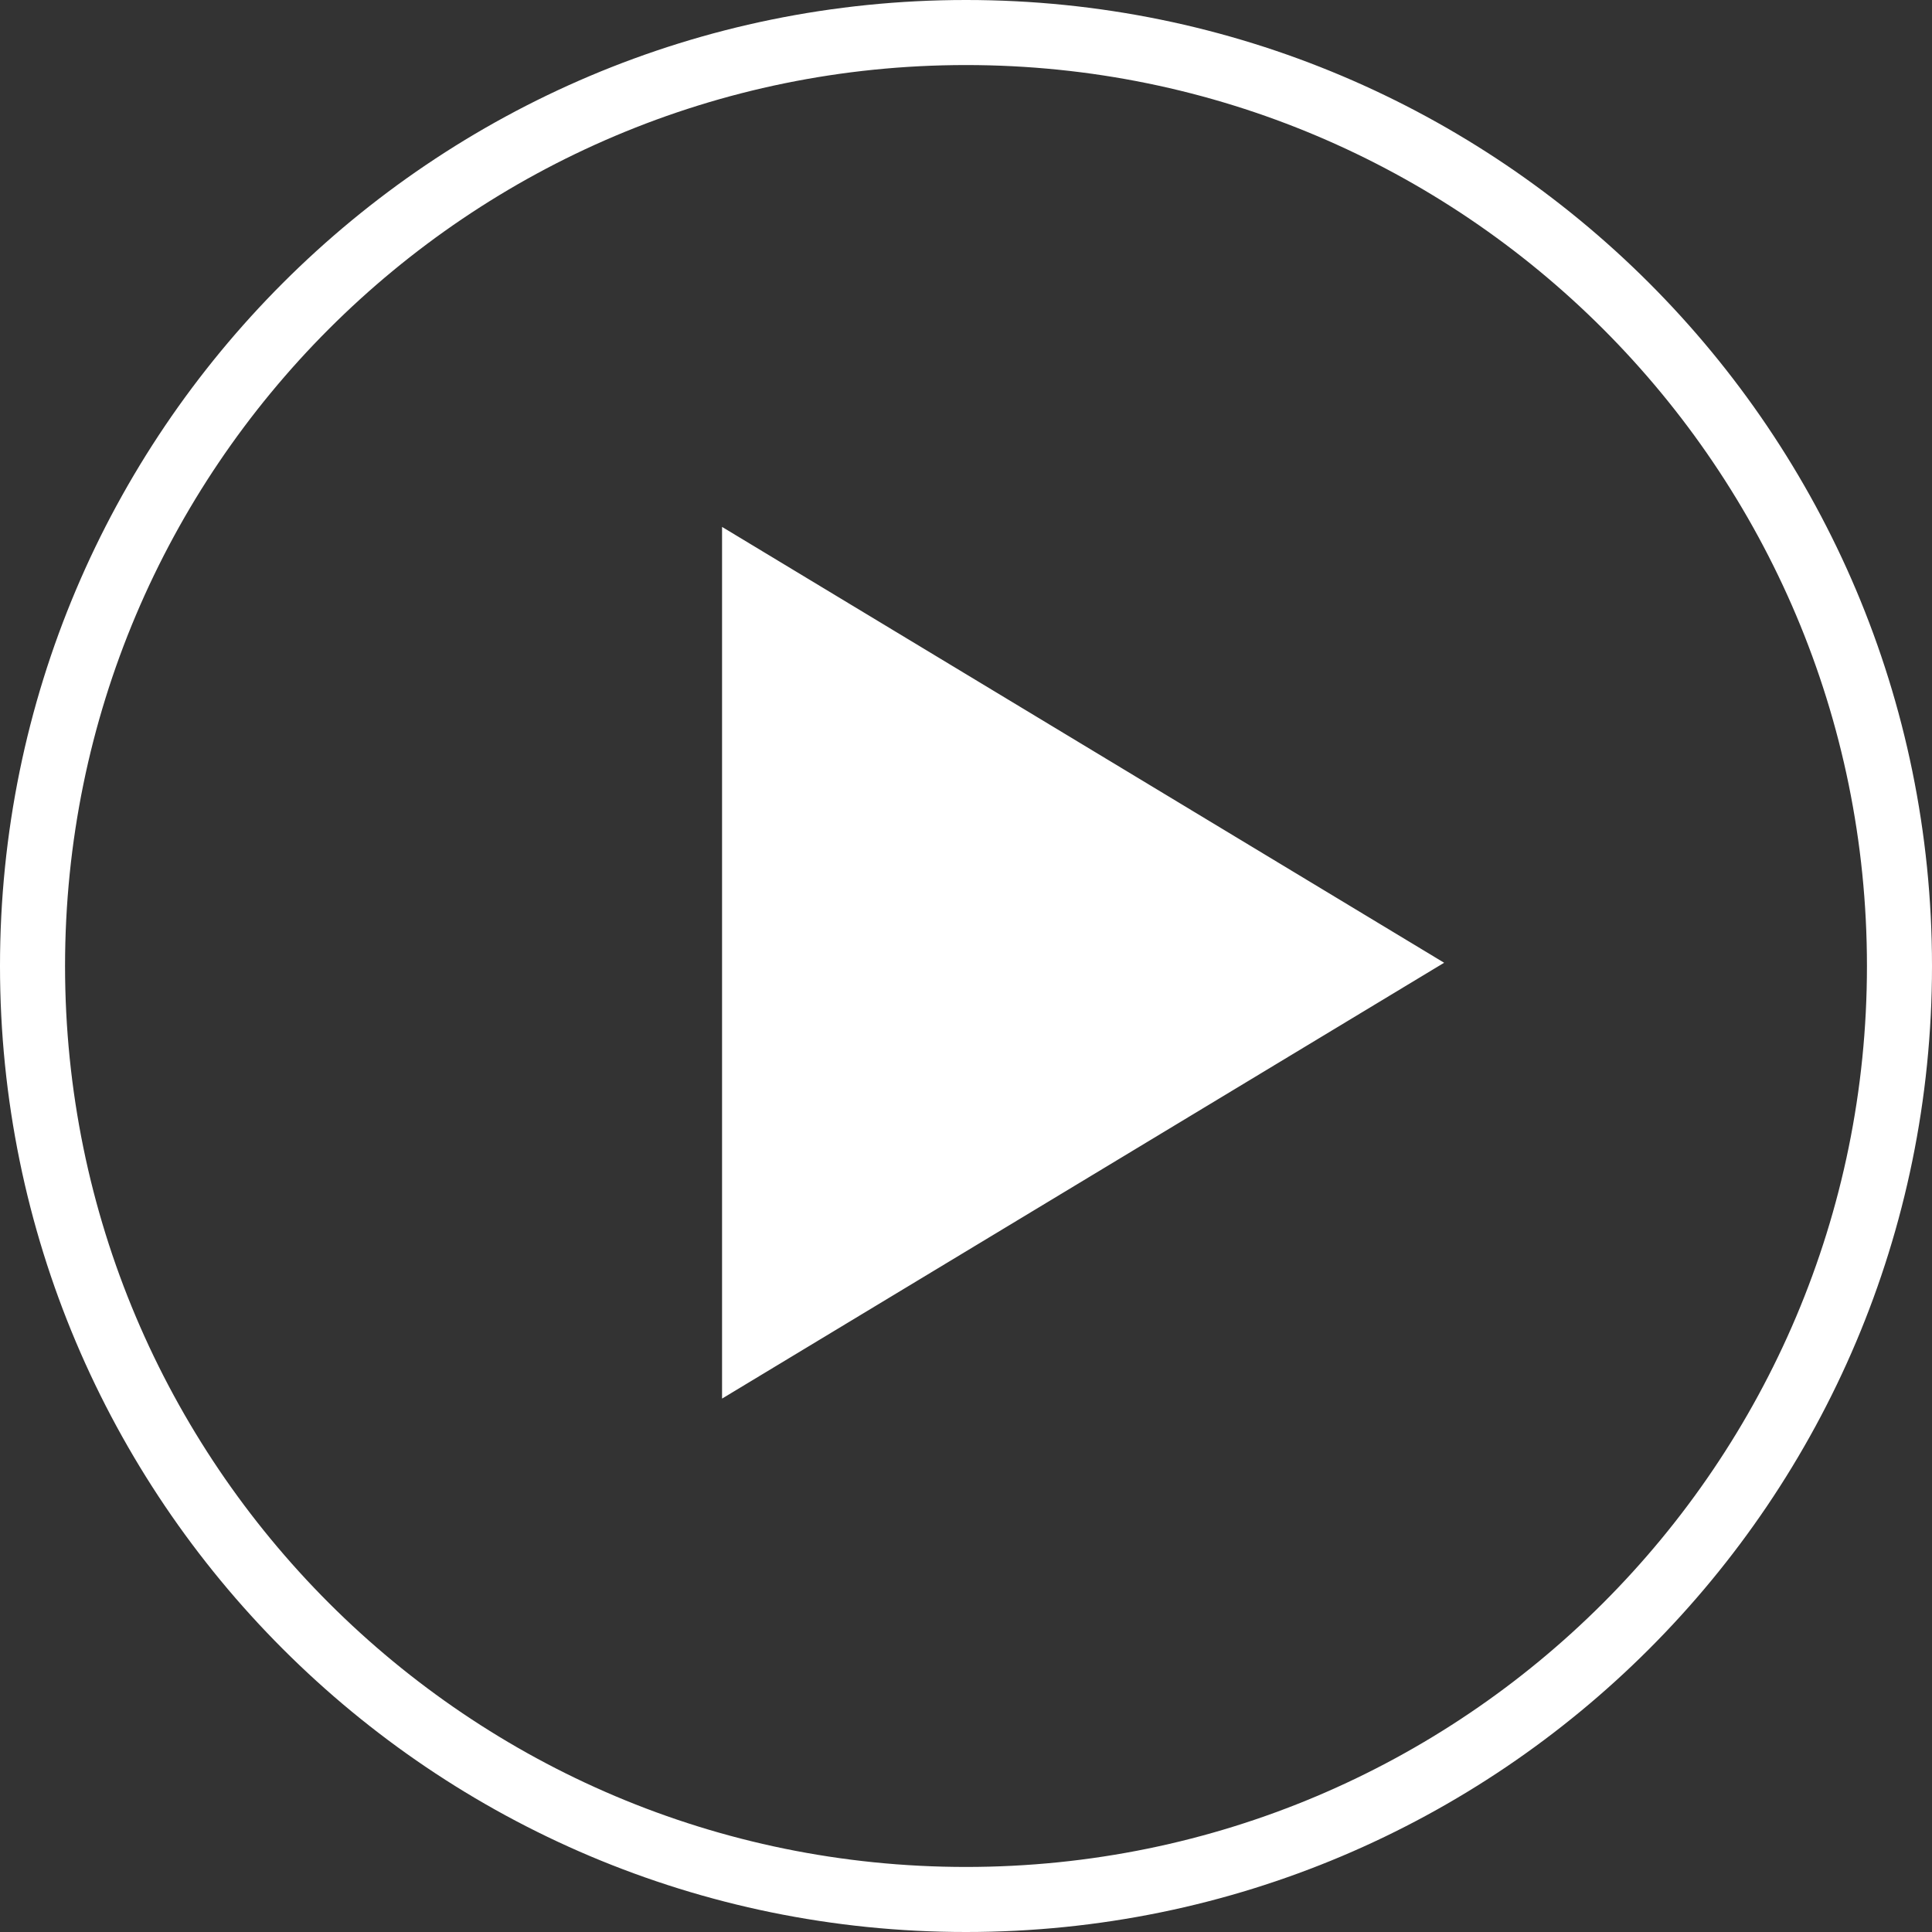 <?xml version="1.0" encoding="UTF-8"?>
<svg width="297px" height="297px" viewBox="0 0 297 297" version="1.1" xmlns="http://www.w3.org/2000/svg" xmlns:xlink="http://www.w3.org/1999/xlink">
    <rect x="0" y="0" width="297" height="297" fill="#333333" stroke="none"/>
    <!-- Generator: Sketch 52.2 (67145) - http://www.bohemiancoding.com/sketch -->
    <title>Play</title>
    <desc>Created with Sketch.</desc>
    <g id="Desktop" stroke="none" stroke-width="1" fill="none" fill-rule="evenodd">
        <g id="OIMA_Blog-Noticia-Destacada" transform="translate(-572, -1161)">
            <g id="Video" transform="translate(212, 1046)">
                <g id="Overlay">
                    <g id="Play" transform="translate(365, 120)">
                        <path d="M0,143.5 C0,64.247 64.247,0 143.5,0 C222.753,0 287,64.247 287,143.5 C287,222.753 222.753,287 143.5,287 C64.247,287 0,222.753 0,143.5 Z" id="Stroke-1" stroke="#FFFFFF" stroke-width="10"></path>
                        <polygon id="Fill-3" fill="#FFFFFF" points="106 210 217 143 106 76"></polygon>
                    </g>
                </g>
            </g>
        </g>
    </g>
</svg>